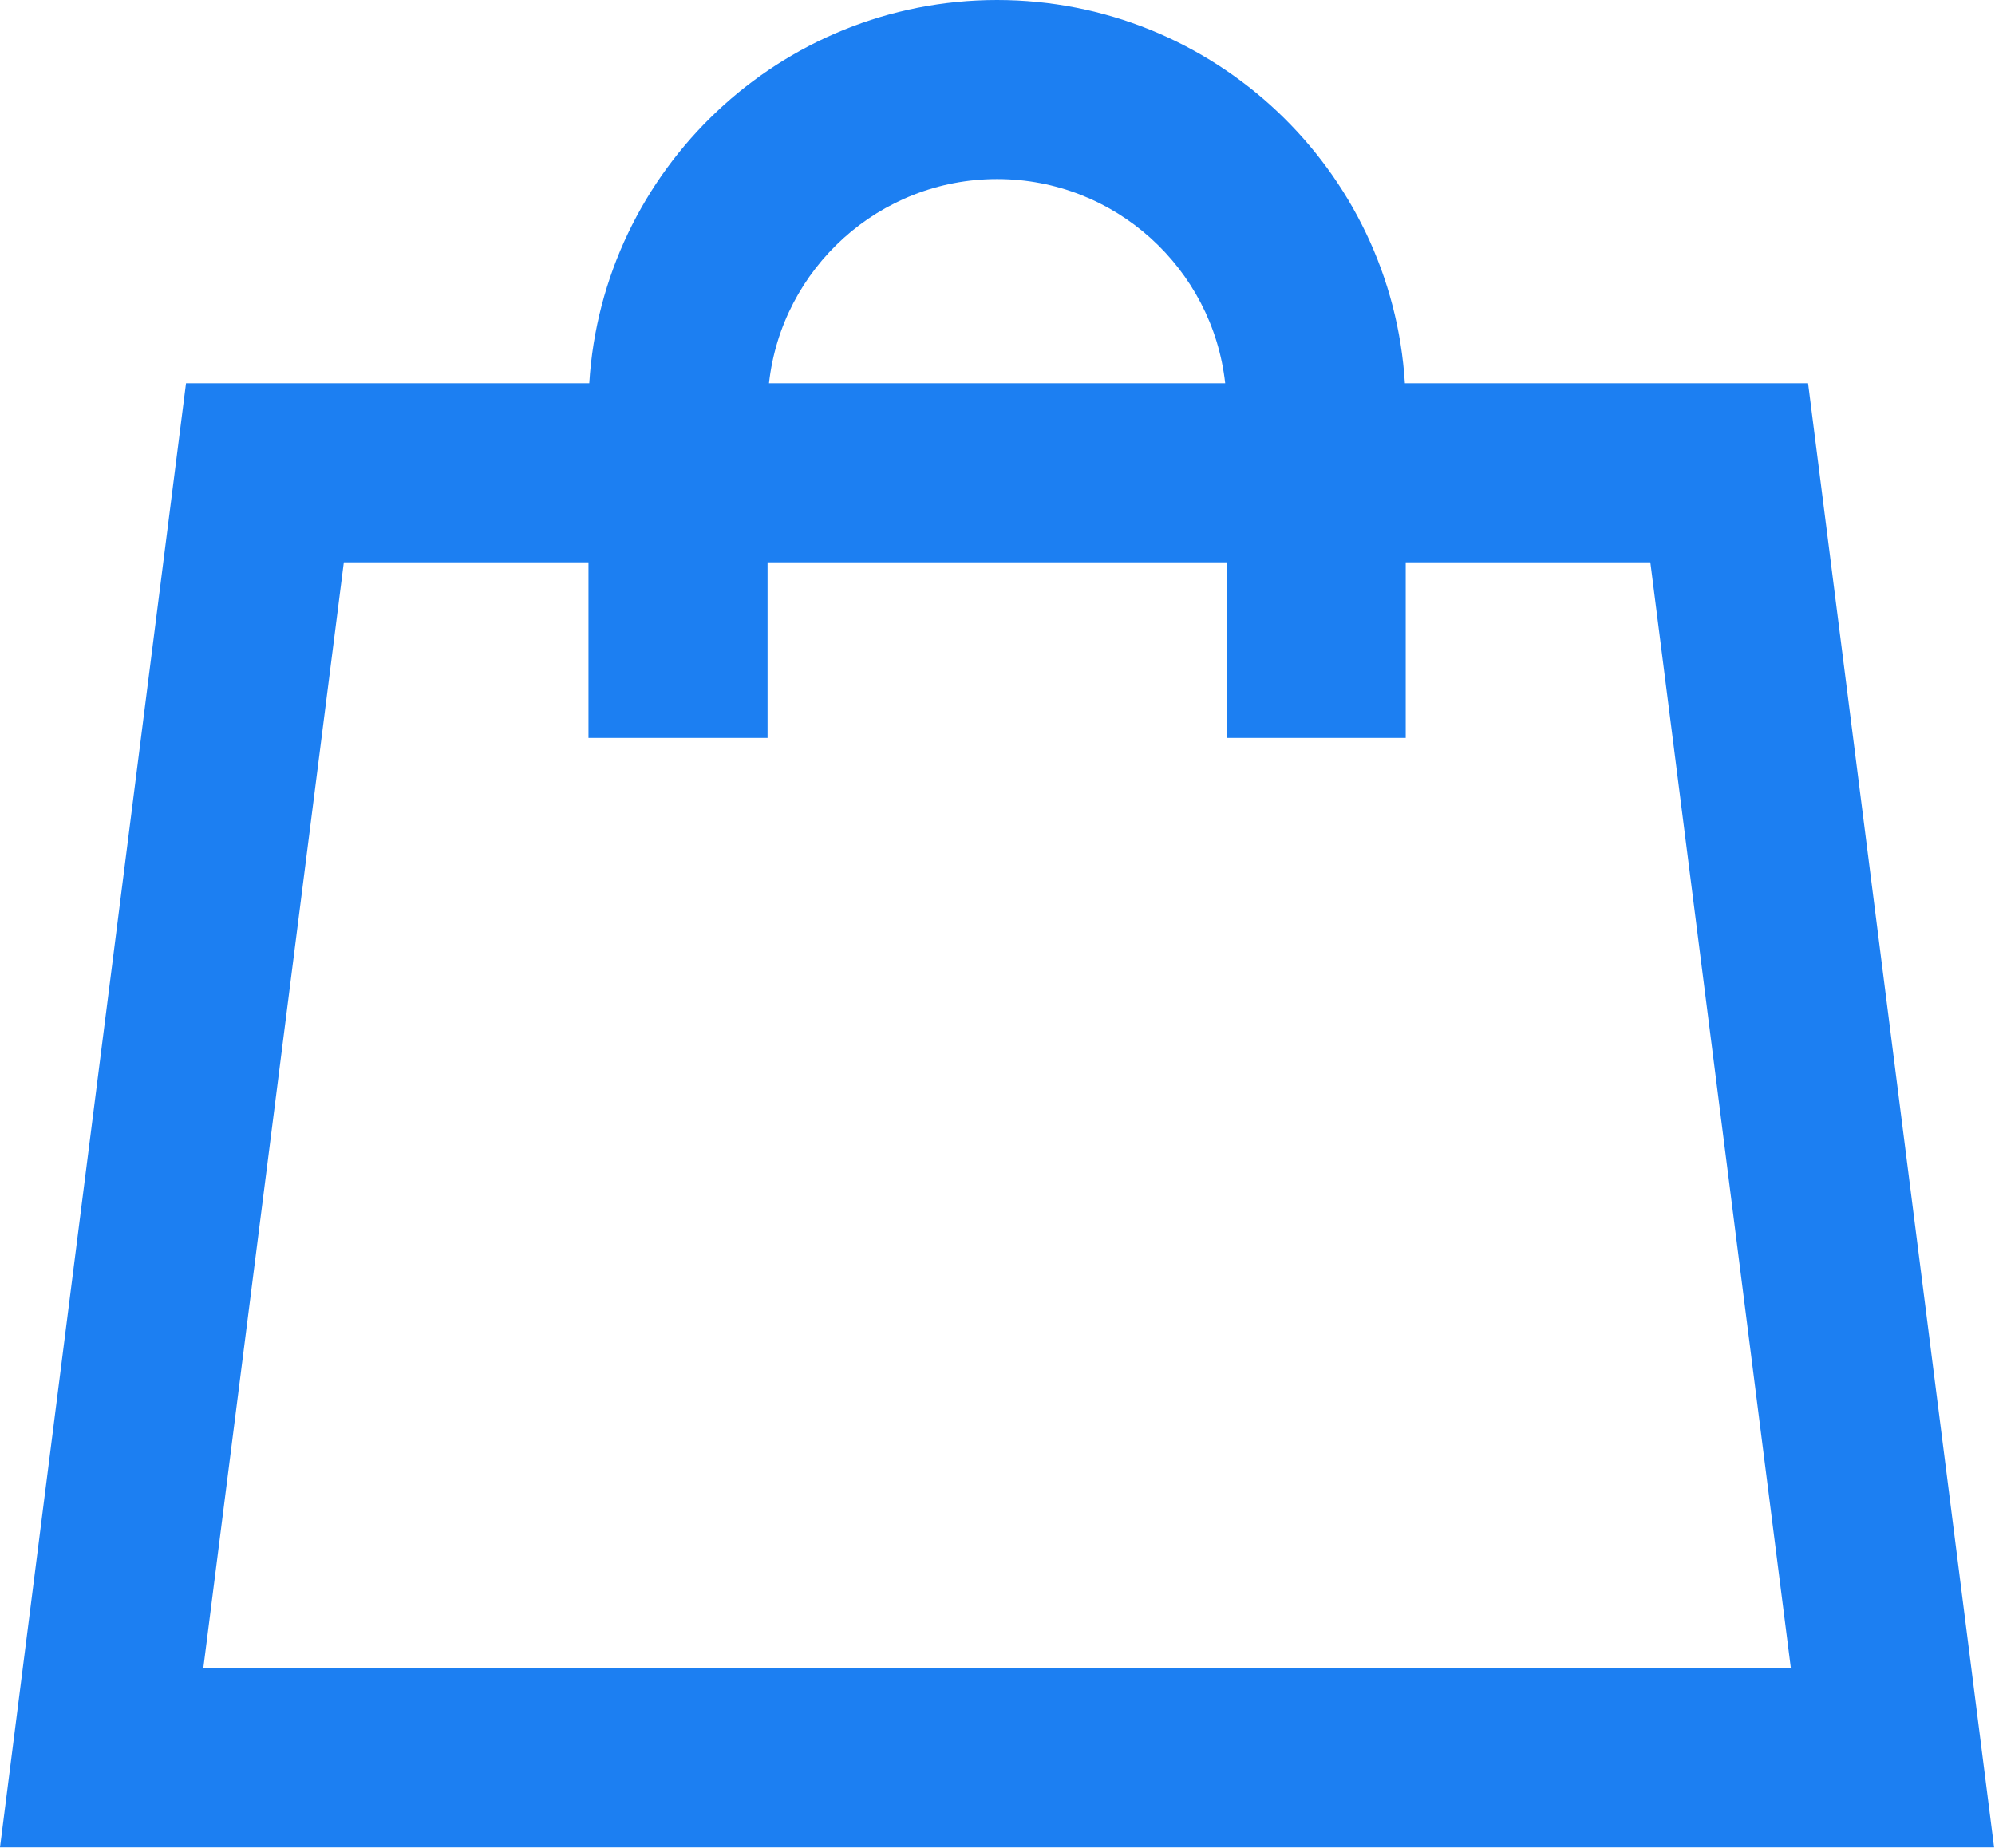 <svg width="557" height="516" viewBox="0 0 557 516" fill="none" xmlns="http://www.w3.org/2000/svg">
<path d="M504.82 107.02H392.24C388.58 47.39 338.91 0 278.38 0C217.85 0 168.18 47.39 164.52 107.02H51.94L0 515.83H556.75L504.81 107.02H504.82ZM278.39 50C311.34 50 338.54 74.99 342.07 107.02H214.7C218.23 75 245.44 50 278.39 50ZM56.76 465.83L96 157.02H164.3V206.04H214.3V157.02H342.47V206.04H392.47V157.02H460.77L500.01 465.83H56.76Z" fill="#1C7FF2"/>
</svg>
